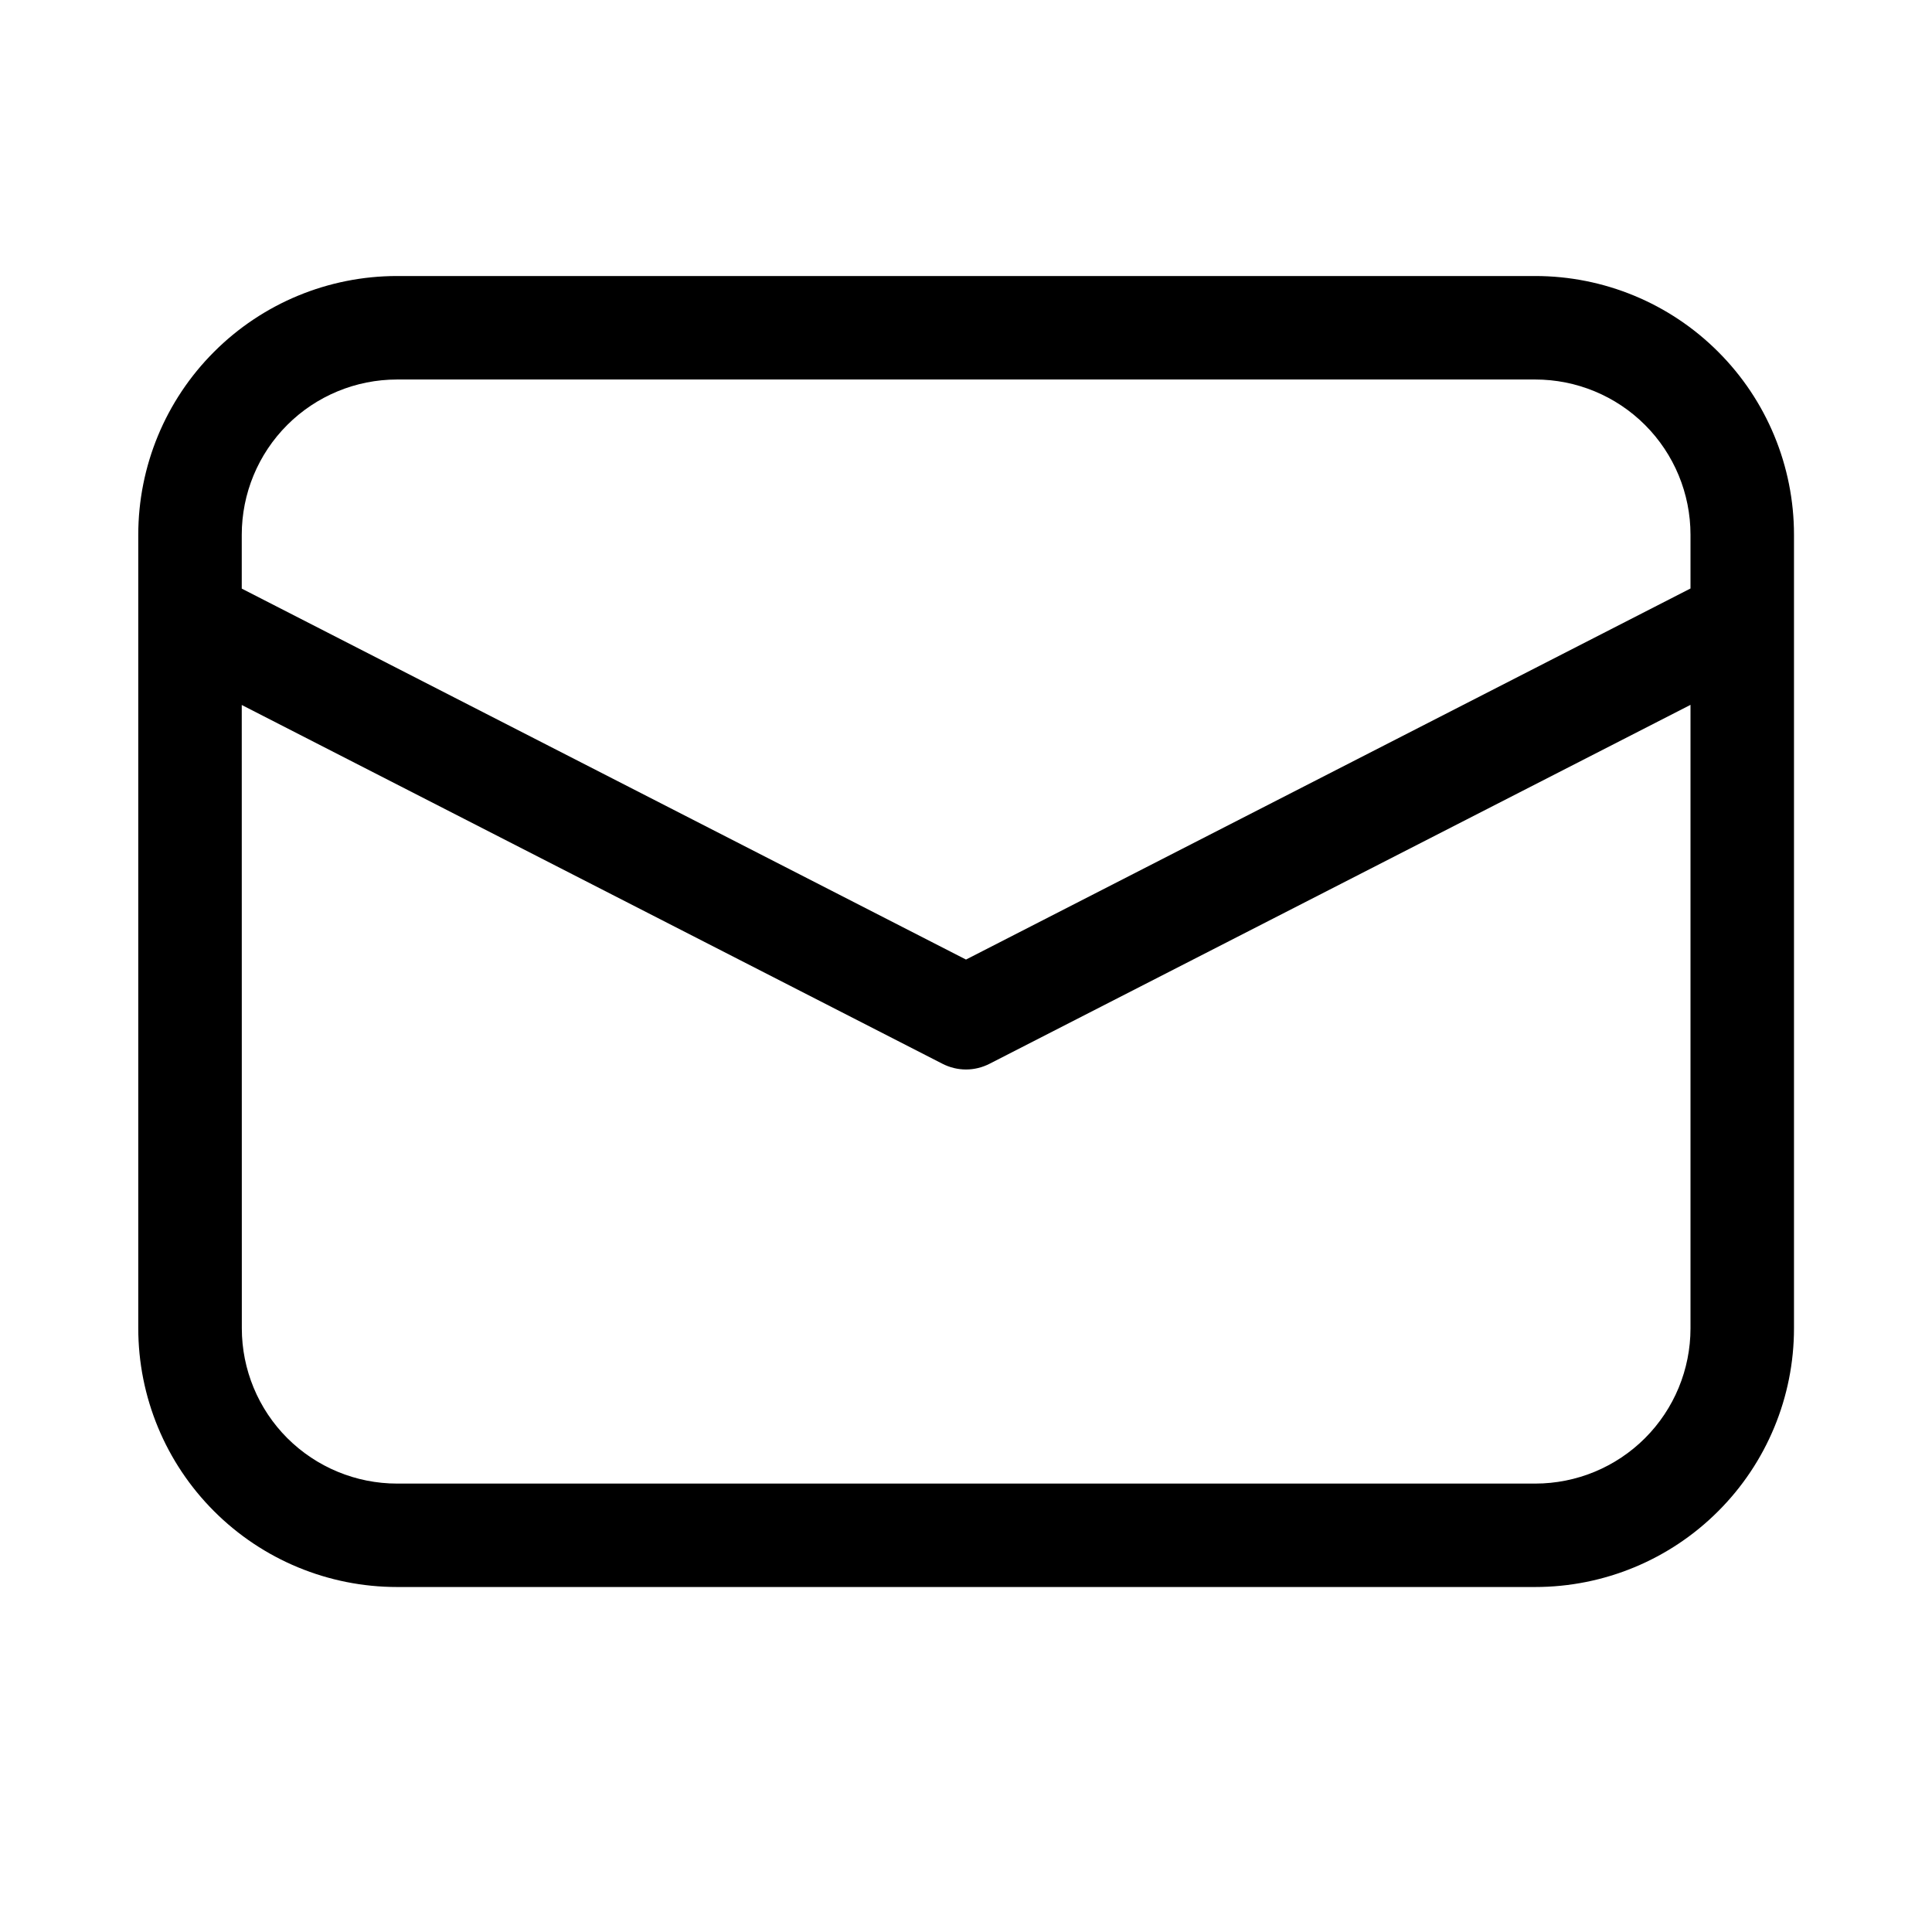 <svg width="30" height="30" viewBox="0 0 30 30" fill="none" xmlns="http://www.w3.org/2000/svg">
<path d="M6.165 4.286C5.099 4.286 4.077 4.709 3.324 5.463C2.57 6.216 2.147 7.238 2.147 8.304V20.625C2.147 21.691 2.57 22.713 3.324 23.466C4.077 24.22 5.099 24.643 6.165 24.643H23.839C24.905 24.643 25.927 24.22 26.68 23.466C27.434 22.713 27.857 21.691 27.857 20.625V8.304C27.857 7.238 27.434 6.216 26.68 5.463C25.927 4.709 24.905 4.286 23.839 4.286H6.165ZM3.754 8.304C3.754 7.664 4.008 7.051 4.46 6.599C4.912 6.147 5.526 5.893 6.165 5.893H23.839C24.479 5.893 25.092 6.147 25.544 6.599C25.996 7.051 26.25 7.664 26.25 8.304V9.138L15 14.9L3.754 9.14V8.304ZM3.754 10.947L14.634 16.518C14.747 16.576 14.873 16.607 15 16.607C15.127 16.607 15.253 16.576 15.366 16.518L26.25 10.945V20.626C26.25 21.265 25.996 21.879 25.544 22.331C25.092 22.783 24.479 23.037 23.839 23.037H6.166C5.527 23.037 4.914 22.783 4.461 22.331C4.009 21.879 3.755 21.265 3.755 20.626L3.754 10.947Z" fill="black"/>
</svg>
